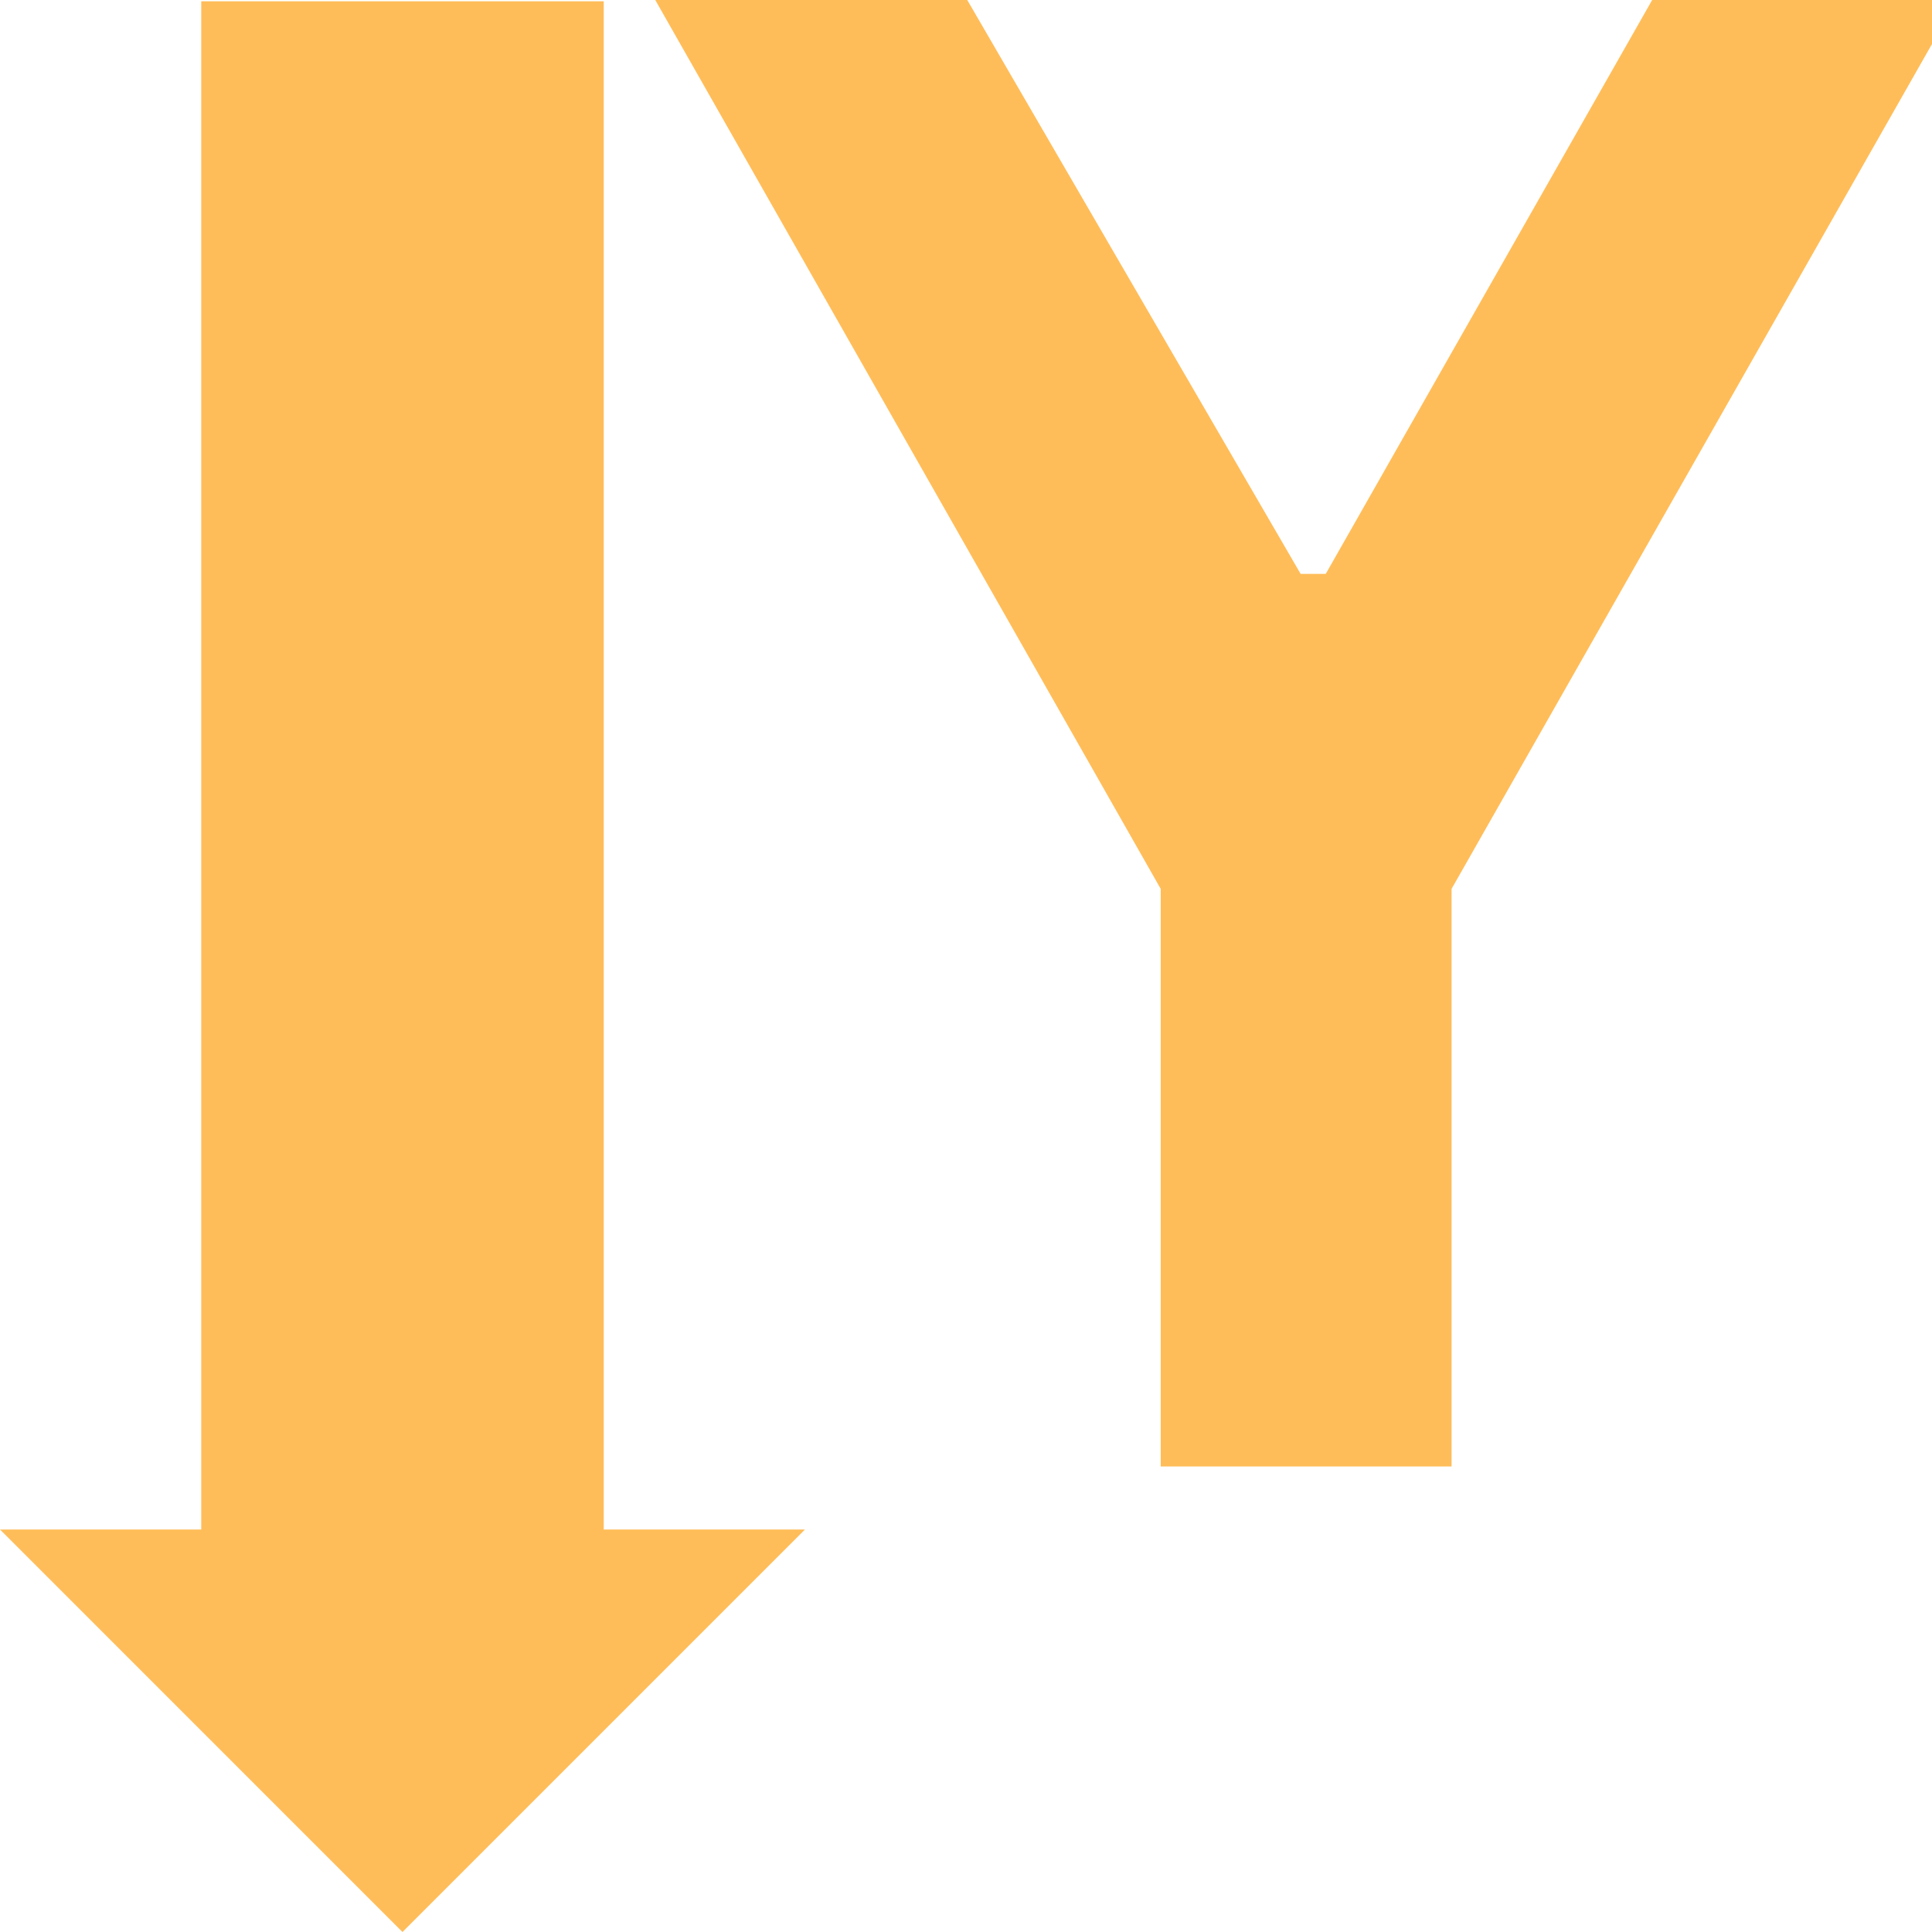 <svg xmlns="http://www.w3.org/2000/svg" xmlns:xlink="http://www.w3.org/1999/xlink" width="500" zoomAndPan="magnify" viewBox="0 0 375 375" height="500" preserveAspectRatio="xMidYMid meet" version="1.0"><defs><g/><clipPath id="de4af86ee1"><path d="M 0 0 L 156.246 0 L 156.246 375 L 0 375 Z M 0 0 " clip-rule="nonzero"/></clipPath><clipPath id="f8cfb70c87"><path d="M 78.121 375 L 156.246 296.875 L 117.184 296.875 L 117.184 0 L 39.062 0 L 39.062 296.875 L 0 296.875 Z M 78.121 375 " clip-rule="nonzero"/></clipPath></defs><g clip-path="url(#de4af86ee1)"><g clip-path="url(#f8cfb70c87)"><path fill="#ffbd59" d="M 156.246 375 L 0 375 L 0 0.254 L 156.246 0.254 Z M 156.246 375 " fill-opacity="1" fill-rule="nonzero"/></g></g><g fill="#ffbd59" fill-opacity="1"><g transform="translate(125.295, 284.64)"><g><path d="M 156.453 0 L 100 0 L 100 -112.109 L 1.375 -285.547 L 61.922 -285.547 L 127.156 -173.25 L 132.031 -173.25 L 195.906 -285.547 L 255.078 -285.547 L 156.453 -112.109 Z M 156.453 0 "/></g></g></g></svg>